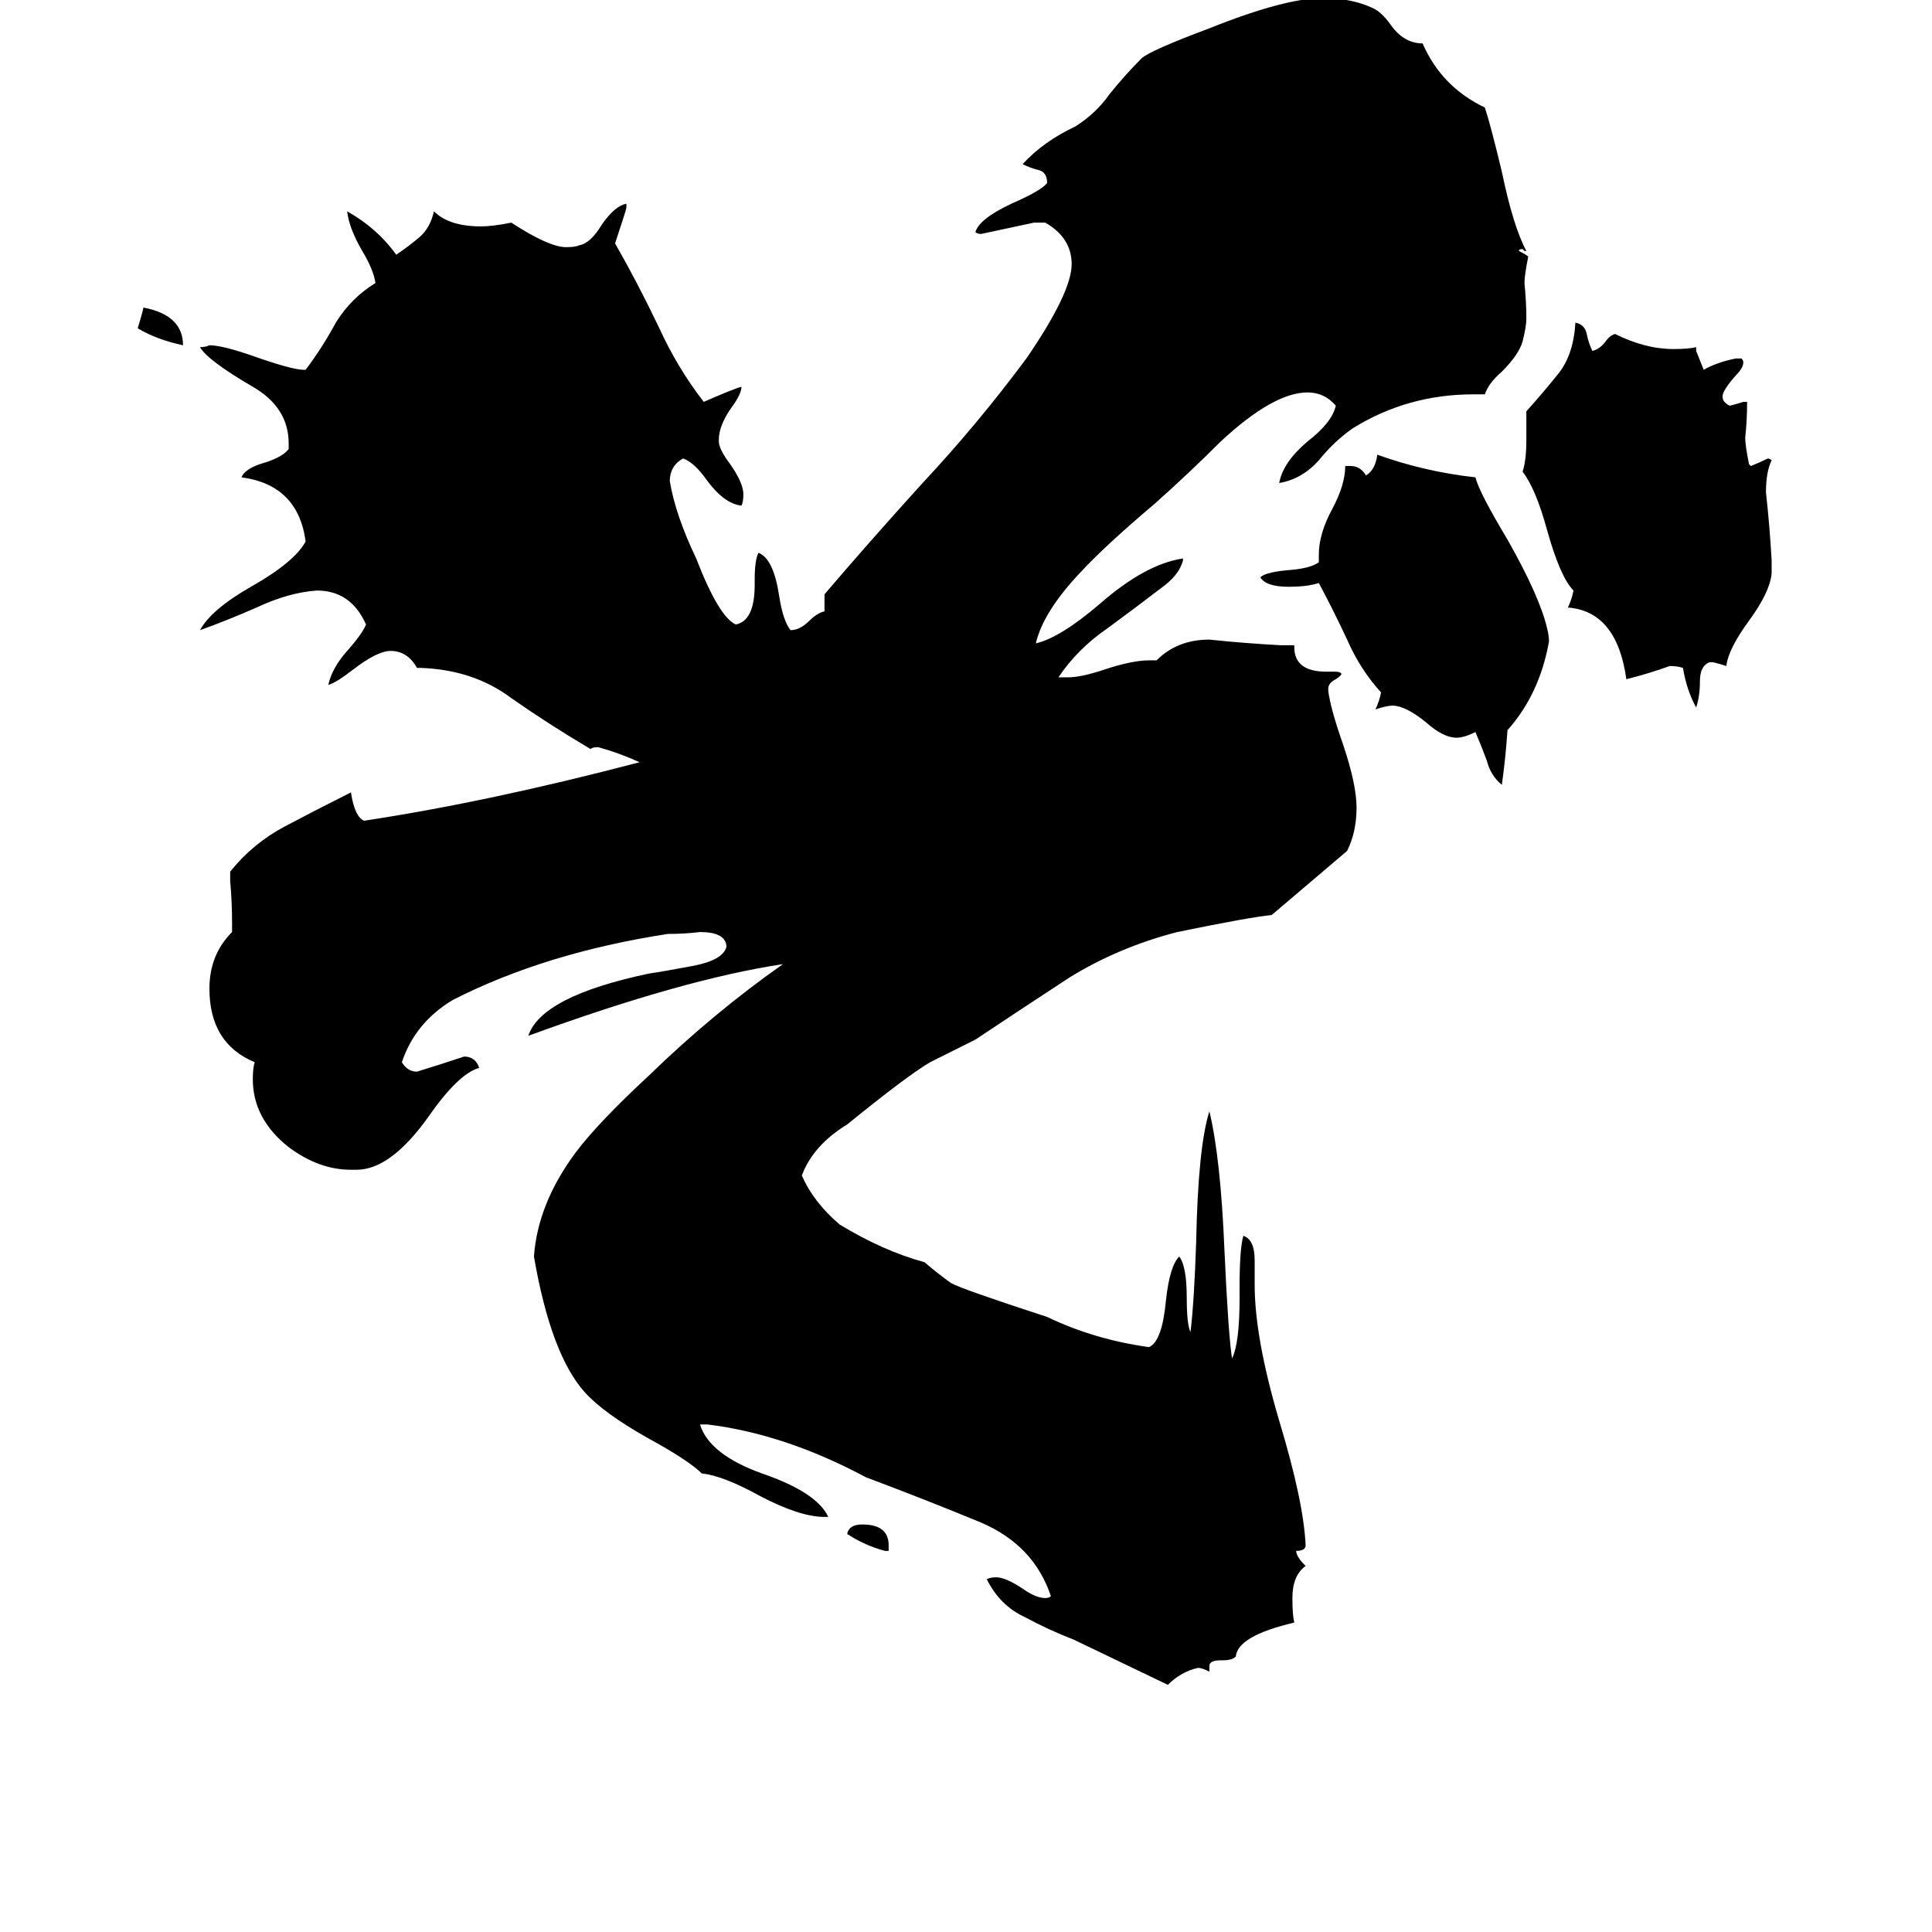 <svg xmlns="http://www.w3.org/2000/svg" viewBox="0 -800 1024 1024">
	<path fill="#000000" d="M908 -449H906Q901 -447 901 -439Q901 -431 899 -425Q894 -434 892 -446Q889 -447 885 -447Q874 -443 862 -440Q857 -476 831 -478Q833 -482 834 -487Q827 -494 820 -519Q814 -541 807 -550Q809 -556 809 -567V-582Q818 -592 826 -602Q834 -612 835 -629Q840 -628 841 -623Q842 -618 844 -614Q848 -615 851 -619Q853 -622 856 -623Q872 -615 887 -615Q895 -615 899 -616V-614Q901 -609 903 -604Q910 -608 920 -610H923Q924 -609 924 -608Q924 -605 920 -601Q913 -593 913 -590Q913 -588 914 -587Q916 -585 917 -585Q921 -586 924 -587H926Q926 -577 925 -568Q925 -564 927 -554L928 -553Q933 -555 937 -557Q938 -557 939 -556Q936 -550 936 -539Q938 -521 939 -503V-496Q938 -486 927 -471Q916 -456 915 -447Q912 -448 908 -449ZM699 -502V-506Q699 -517 706 -530Q713 -543 713 -553H716Q721 -553 724 -548Q729 -551 730 -559Q755 -550 782 -547Q784 -539 799 -514Q816 -484 820 -467Q821 -463 821 -460Q816 -432 799 -413Q798 -398 796 -384Q790 -389 788 -397Q785 -405 782 -412Q776 -409 772 -409Q765 -409 756 -417Q745 -426 738 -426Q735 -426 729 -424Q731 -428 732 -433Q721 -445 714 -461Q707 -476 699 -491Q693 -489 683 -489Q671 -489 668 -494Q671 -497 685 -498Q695 -499 699 -502ZM648 80H647Q641 80 641 83V86Q637 84 635 84Q626 86 619 93Q594 81 569 69Q556 64 543 57Q530 51 523 37Q525 36 528 36Q533 36 542 42Q549 47 554 47Q556 47 557 46Q548 19 520 7Q491 -5 459 -17Q416 -40 375 -45H371Q376 -29 404 -19Q433 -9 439 4H437Q424 4 403 -7Q383 -18 372 -19Q365 -26 343 -38Q320 -51 310 -62Q292 -82 283 -134Q285 -162 305 -189Q317 -205 344 -230Q378 -263 415 -289Q362 -281 280 -251Q287 -272 344 -284Q351 -285 367 -288Q383 -291 385 -298V-299Q384 -306 371 -306Q363 -305 354 -305Q289 -295 240 -270Q220 -258 213 -237Q216 -232 221 -232Q234 -236 246 -240Q252 -240 254 -234Q243 -231 227 -208Q207 -180 189 -180H186Q169 -180 153 -192Q134 -207 134 -228Q134 -234 135 -237Q111 -247 111 -276Q111 -294 123 -306V-311Q123 -322 122 -333V-338Q134 -353 151 -362Q168 -371 186 -380Q188 -367 193 -365Q259 -375 339 -396Q328 -401 317 -404Q314 -404 313 -403Q291 -416 271 -430Q251 -445 223 -446H221Q216 -455 207 -455Q200 -455 187 -445Q178 -438 174 -437Q176 -446 184 -455Q192 -464 194 -469Q186 -487 168 -487Q153 -486 136 -478Q120 -471 106 -466Q112 -477 133 -489Q156 -502 162 -513Q158 -543 128 -547Q130 -552 141 -555Q150 -558 153 -562V-565Q153 -584 134 -595Q110 -609 106 -616Q109 -616 111 -617Q118 -617 135 -611Q155 -604 161 -604H162Q171 -616 178 -629Q186 -642 199 -650Q198 -657 192 -667Q185 -679 184 -688Q200 -679 210 -665Q216 -669 222 -674Q228 -679 230 -688Q238 -680 255 -680Q261 -680 271 -682Q291 -669 300 -669Q305 -669 307 -670Q313 -671 319 -681Q326 -691 332 -692V-690Q332 -689 326 -671Q338 -650 349 -627Q359 -605 373 -587Q389 -594 393 -595Q393 -591 387 -583Q381 -574 381 -567V-566Q381 -562 387 -554Q394 -544 394 -538Q394 -534 393 -532Q384 -533 375 -545Q368 -555 362 -557Q355 -553 355 -545Q358 -527 369 -504Q381 -473 390 -469Q400 -471 400 -490V-493Q400 -503 402 -507Q410 -504 413 -484Q415 -471 419 -466Q424 -466 429 -471Q433 -475 437 -476V-485Q460 -512 489 -544Q518 -575 544 -610Q568 -645 568 -660Q568 -674 554 -682H548Q534 -679 520 -676Q518 -676 517 -677Q519 -684 536 -692Q552 -699 555 -703Q555 -709 550 -710Q546 -711 542 -713Q553 -725 570 -733Q581 -740 588 -750Q596 -760 605 -769Q609 -773 641 -785Q681 -801 701 -801Q716 -801 727 -796Q732 -794 737 -787Q744 -777 754 -777Q764 -754 787 -743Q790 -734 796 -709Q802 -680 809 -667H808L807 -668Q805 -668 805 -667Q809 -665 810 -664Q808 -654 808 -650Q809 -640 809 -631Q809 -627 807 -619Q805 -612 796 -603Q789 -597 787 -591H781Q746 -591 717 -573Q707 -566 699 -556Q690 -546 678 -544Q680 -555 693 -566Q706 -576 708 -585Q702 -592 693 -592Q675 -592 647 -566Q630 -549 612 -533Q586 -511 573 -497Q553 -476 549 -459Q562 -462 583 -480Q607 -501 627 -504V-503Q625 -495 615 -488Q602 -478 587 -467Q571 -456 561 -441H566Q573 -441 585 -445Q600 -450 609 -450H613Q624 -461 641 -461Q660 -459 679 -458H686V-457Q686 -444 703 -444H708Q710 -444 711 -443Q711 -442 708 -440Q704 -438 704 -435V-434Q705 -425 712 -405Q719 -384 719 -372Q719 -359 714 -349Q694 -332 674 -315Q663 -314 624 -306Q593 -298 567 -282Q541 -265 517 -249Q505 -243 493 -237Q481 -230 449 -204Q431 -193 425 -177Q431 -163 445 -151Q468 -137 490 -131Q497 -125 504 -120Q509 -117 555 -102Q580 -90 609 -86Q616 -89 618 -111Q620 -129 625 -134Q629 -129 629 -112Q629 -98 631 -94Q633 -111 634 -142Q635 -192 641 -211Q647 -186 649 -137Q651 -93 653 -80Q657 -88 657 -112V-118Q657 -138 659 -145Q665 -143 665 -132V-119Q665 -91 678 -47Q691 -4 692 19Q692 22 687 22Q687 25 692 30Q685 35 685 47Q685 56 686 60Q656 67 655 78Q653 80 648 80ZM97 -617Q83 -620 73 -626Q76 -636 76 -637Q97 -633 97 -617ZM471 22H469Q458 19 449 13Q450 8 457 8Q471 8 471 19Z"/>
</svg>